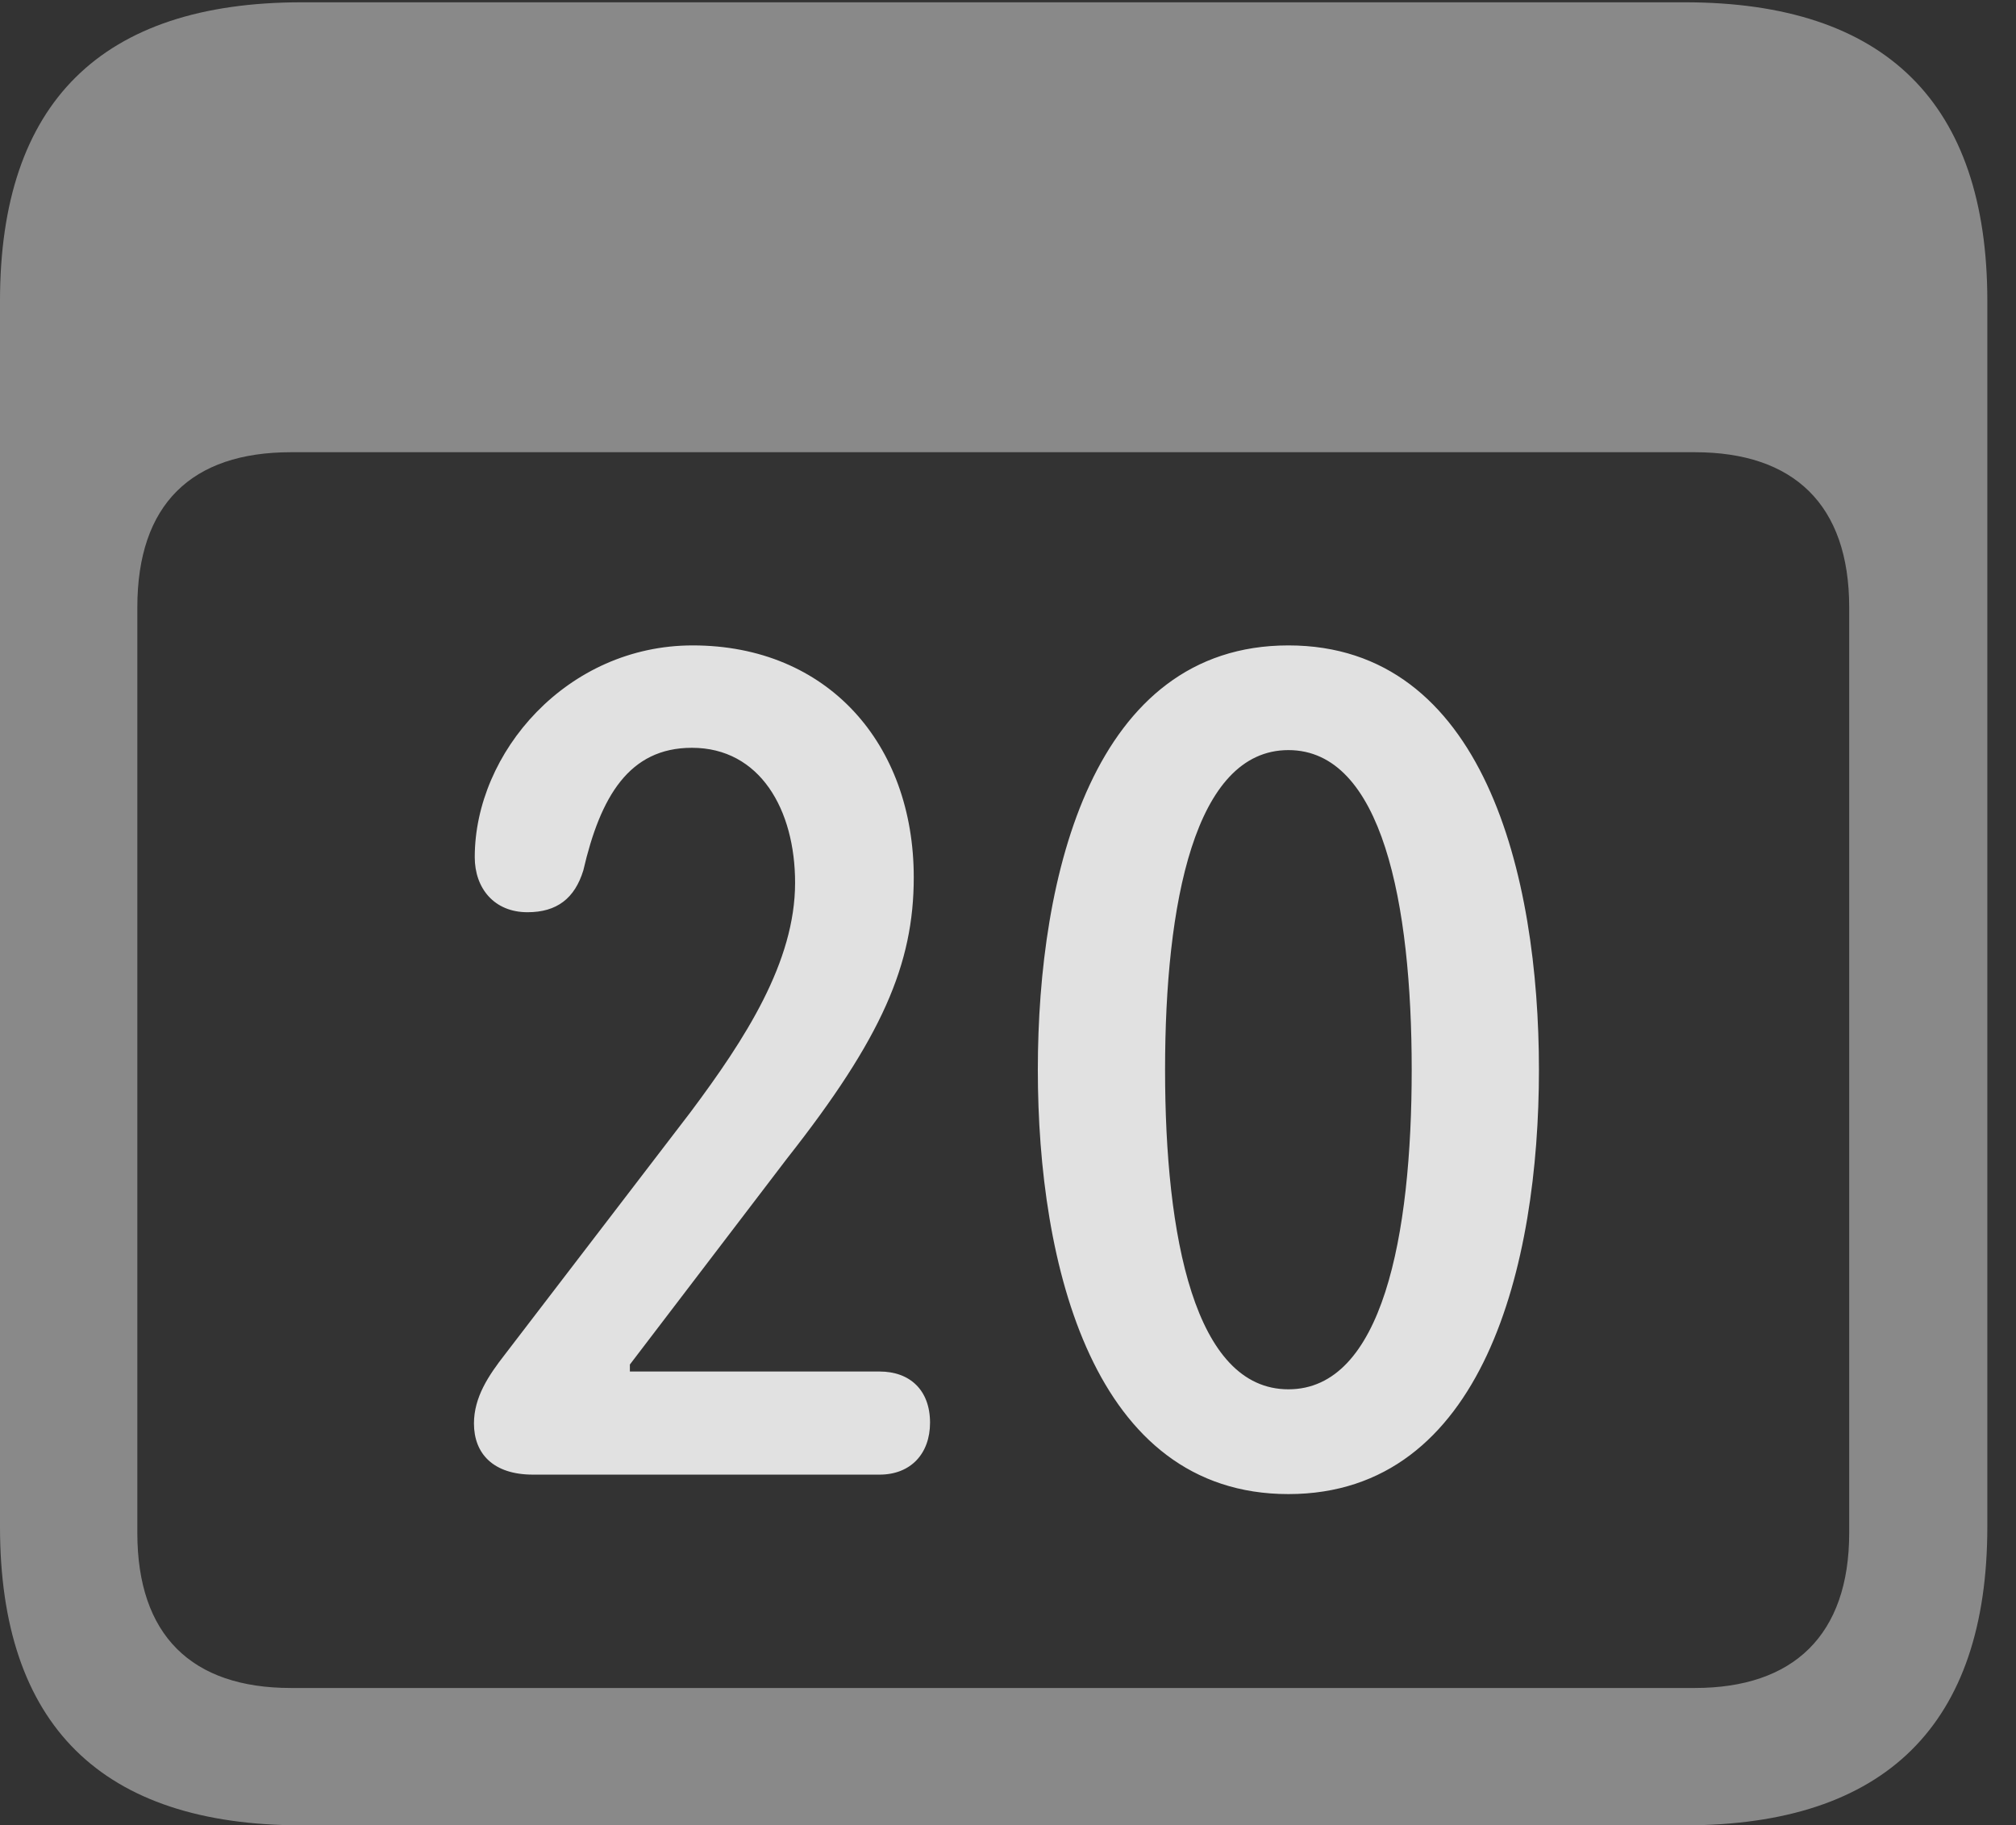 <?xml version="1.0" encoding="UTF-8"?>
<!--Generator: Apple Native CoreSVG 341-->
<!DOCTYPE svg
PUBLIC "-//W3C//DTD SVG 1.1//EN"
       "http://www.w3.org/Graphics/SVG/1.1/DTD/svg11.dtd">
<svg version="1.1" xmlns="http://www.w3.org/2000/svg" xmlns:xlink="http://www.w3.org/1999/xlink" viewBox="0 0 25.381 22.979">
 <rect x="0" y="0" width="25.381" height="22.979" fill="#333333" stroke="none"/>
 <g>
  <rect height="22.979" opacity="0" width="25.381" x="0" y="0"/>
  <path d="M3.799 22.979L21.211 22.979C23.74 22.979 25.02 21.709 25.02 19.219L25.02 3.789C25.02 1.299 23.74 0.029 21.211 0.029L3.799 0.029C1.279 0.029 0 1.289 0 3.789L0 19.219C0 21.719 1.279 22.979 3.799 22.979ZM3.662 21.25C2.412 21.25 1.729 20.586 1.729 19.297L1.729 7.646C1.729 6.348 2.412 5.693 3.662 5.693L21.338 5.693C22.578 5.693 23.281 6.348 23.281 7.646L23.281 19.297C23.281 20.586 22.578 21.25 21.338 21.25Z" fill="white" fill-opacity="0.425"/>
  <path d="M6.709 18.564L11.074 18.564C11.465 18.564 11.709 18.301 11.709 17.91C11.709 17.5 11.455 17.266 11.074 17.266L7.93 17.266L7.93 17.178L9.912 14.58C11.104 13.066 11.504 12.139 11.504 11.045C11.504 9.365 10.42 8.125 8.721 8.125C7.139 8.125 5.977 9.473 5.977 10.791C5.977 11.182 6.221 11.484 6.641 11.484C7.012 11.484 7.236 11.309 7.344 10.957C7.559 10.029 7.92 9.414 8.711 9.414C9.57 9.414 10.01 10.195 10.01 11.113C10.01 12.109 9.385 13.076 8.691 14.004L6.357 17.051C6.152 17.314 5.967 17.588 5.967 17.92C5.967 18.301 6.211 18.564 6.709 18.564ZM16.221 18.809C18.682 18.809 19.375 15.918 19.375 13.467C19.375 11.016 18.682 8.125 16.221 8.125C13.76 8.125 13.066 11.016 13.066 13.467C13.066 15.918 13.76 18.809 16.221 18.809ZM16.221 17.49C15.039 17.49 14.668 15.566 14.668 13.467C14.668 11.377 15.039 9.443 16.221 9.443C17.402 9.443 17.773 11.377 17.773 13.467C17.773 15.566 17.402 17.49 16.221 17.49Z" fill="white" fill-opacity="0.85"/>
 </g>
</svg>
